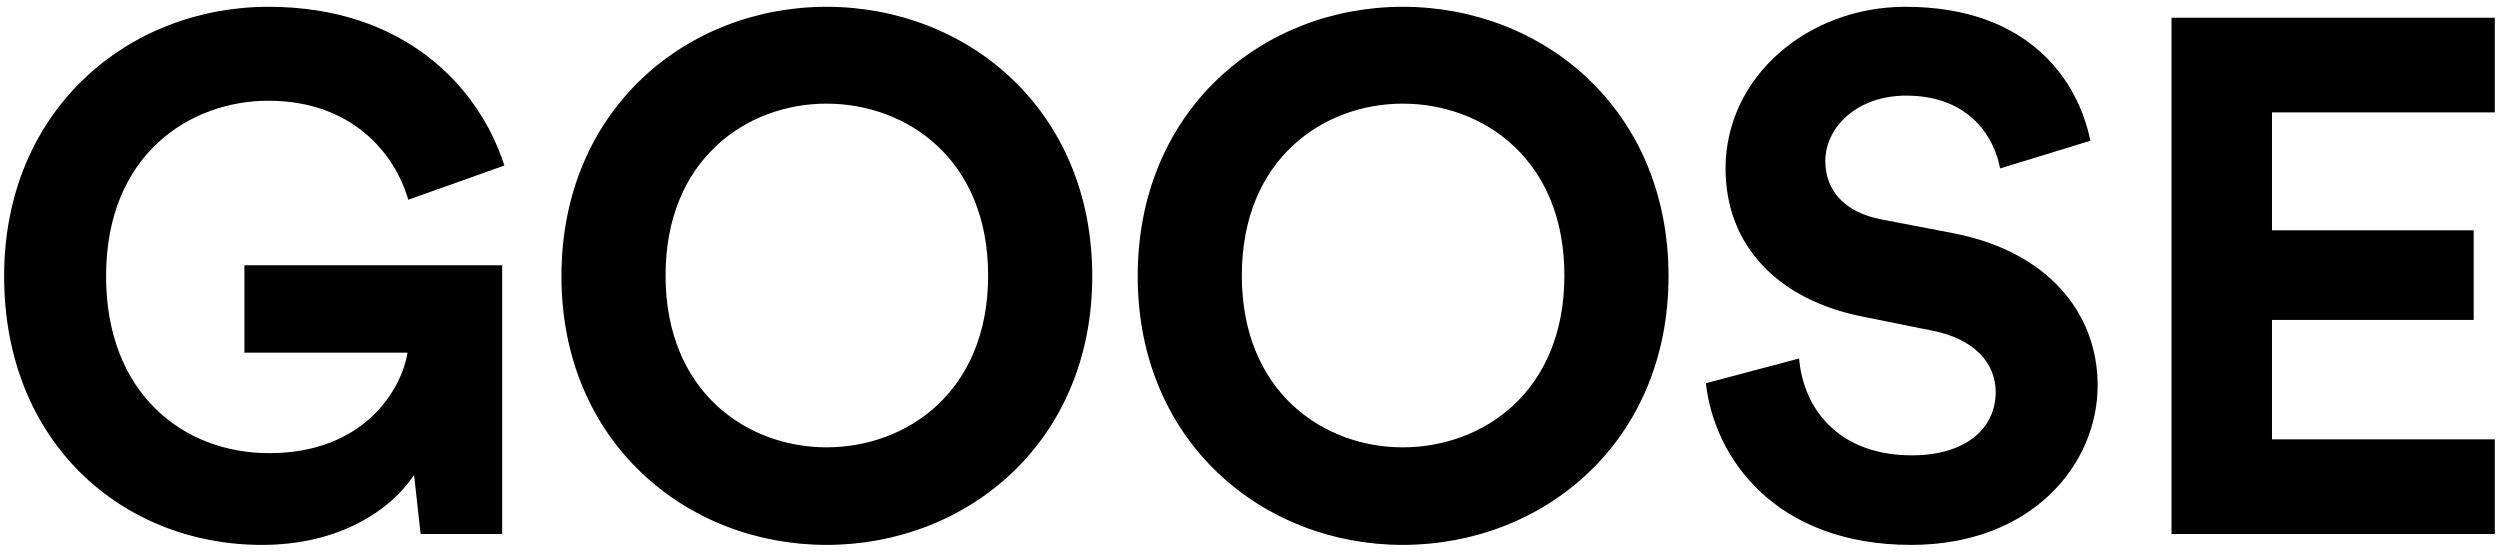<svg xmlns="http://www.w3.org/2000/svg" viewBox="0 0 103 23" id="svg-logo">
    <path fill-rule="evenodd" d="M20.69 22h-3.36l-.27-2.43c-.96 1.44-3.06 2.88-6.27 2.88-5.73 0-10.62-4.2-10.62-11.07S5.3.28 11.06.28c5.58 0 8.67 3.27 9.72 6.54l-3.96 1.41c-.54-1.89-2.31-4.08-5.76-4.08-3.21 0-6.69 2.19-6.69 7.23 0 4.8 3.15 7.29 6.72 7.29 3.93 0 5.46-2.64 5.7-4.14h-6.72v-3.6h10.62V22zm6.731-10.65c0 4.8 3.36 7.08 6.63 7.08 3.3 0 6.66-2.28 6.66-7.08 0-4.8-3.36-7.08-6.66-7.08-3.27 0-6.63 2.28-6.63 7.08zm-4.29.03c0-6.87 5.16-11.1 10.92-11.1 5.79 0 10.95 4.23 10.95 11.1 0 6.84-5.16 11.07-10.95 11.07-5.76 0-10.92-4.23-10.92-11.07zm28.032-.03c0 4.8 3.36 7.08 6.63 7.08 3.3 0 6.66-2.28 6.66-7.08 0-4.8-3.36-7.08-6.66-7.08-3.27 0-6.63 2.28-6.63 7.08zm-4.29.03c0-6.87 5.16-11.1 10.92-11.1 5.79 0 10.95 4.23 10.95 11.1 0 6.84-5.16 11.07-10.95 11.07-5.76 0-10.92-4.23-10.92-11.07zm39.25-5.58l-3.72 1.14c-.21-1.17-1.17-3-3.87-3-2.01 0-3.33 1.29-3.33 2.7 0 1.17.75 2.1 2.31 2.4l2.97.57c3.87.75 5.94 3.27 5.94 6.27 0 3.27-2.73 6.57-7.68 6.57-5.64 0-8.13-3.63-8.46-6.66l3.84-1.02c.18 2.1 1.65 3.99 4.65 3.99 2.22 0 3.45-1.11 3.45-2.61 0-1.23-.93-2.19-2.58-2.52l-2.97-.6c-3.39-.69-5.58-2.88-5.58-6.09 0-3.78 3.39-6.66 7.41-6.66 5.16 0 7.14 3.12 7.62 5.52zM102.786 22h-13.32V.73h13.32v3.9h-9.18v4.86h8.31v3.69h-8.31v4.92h9.18V22z"/>
</svg>
